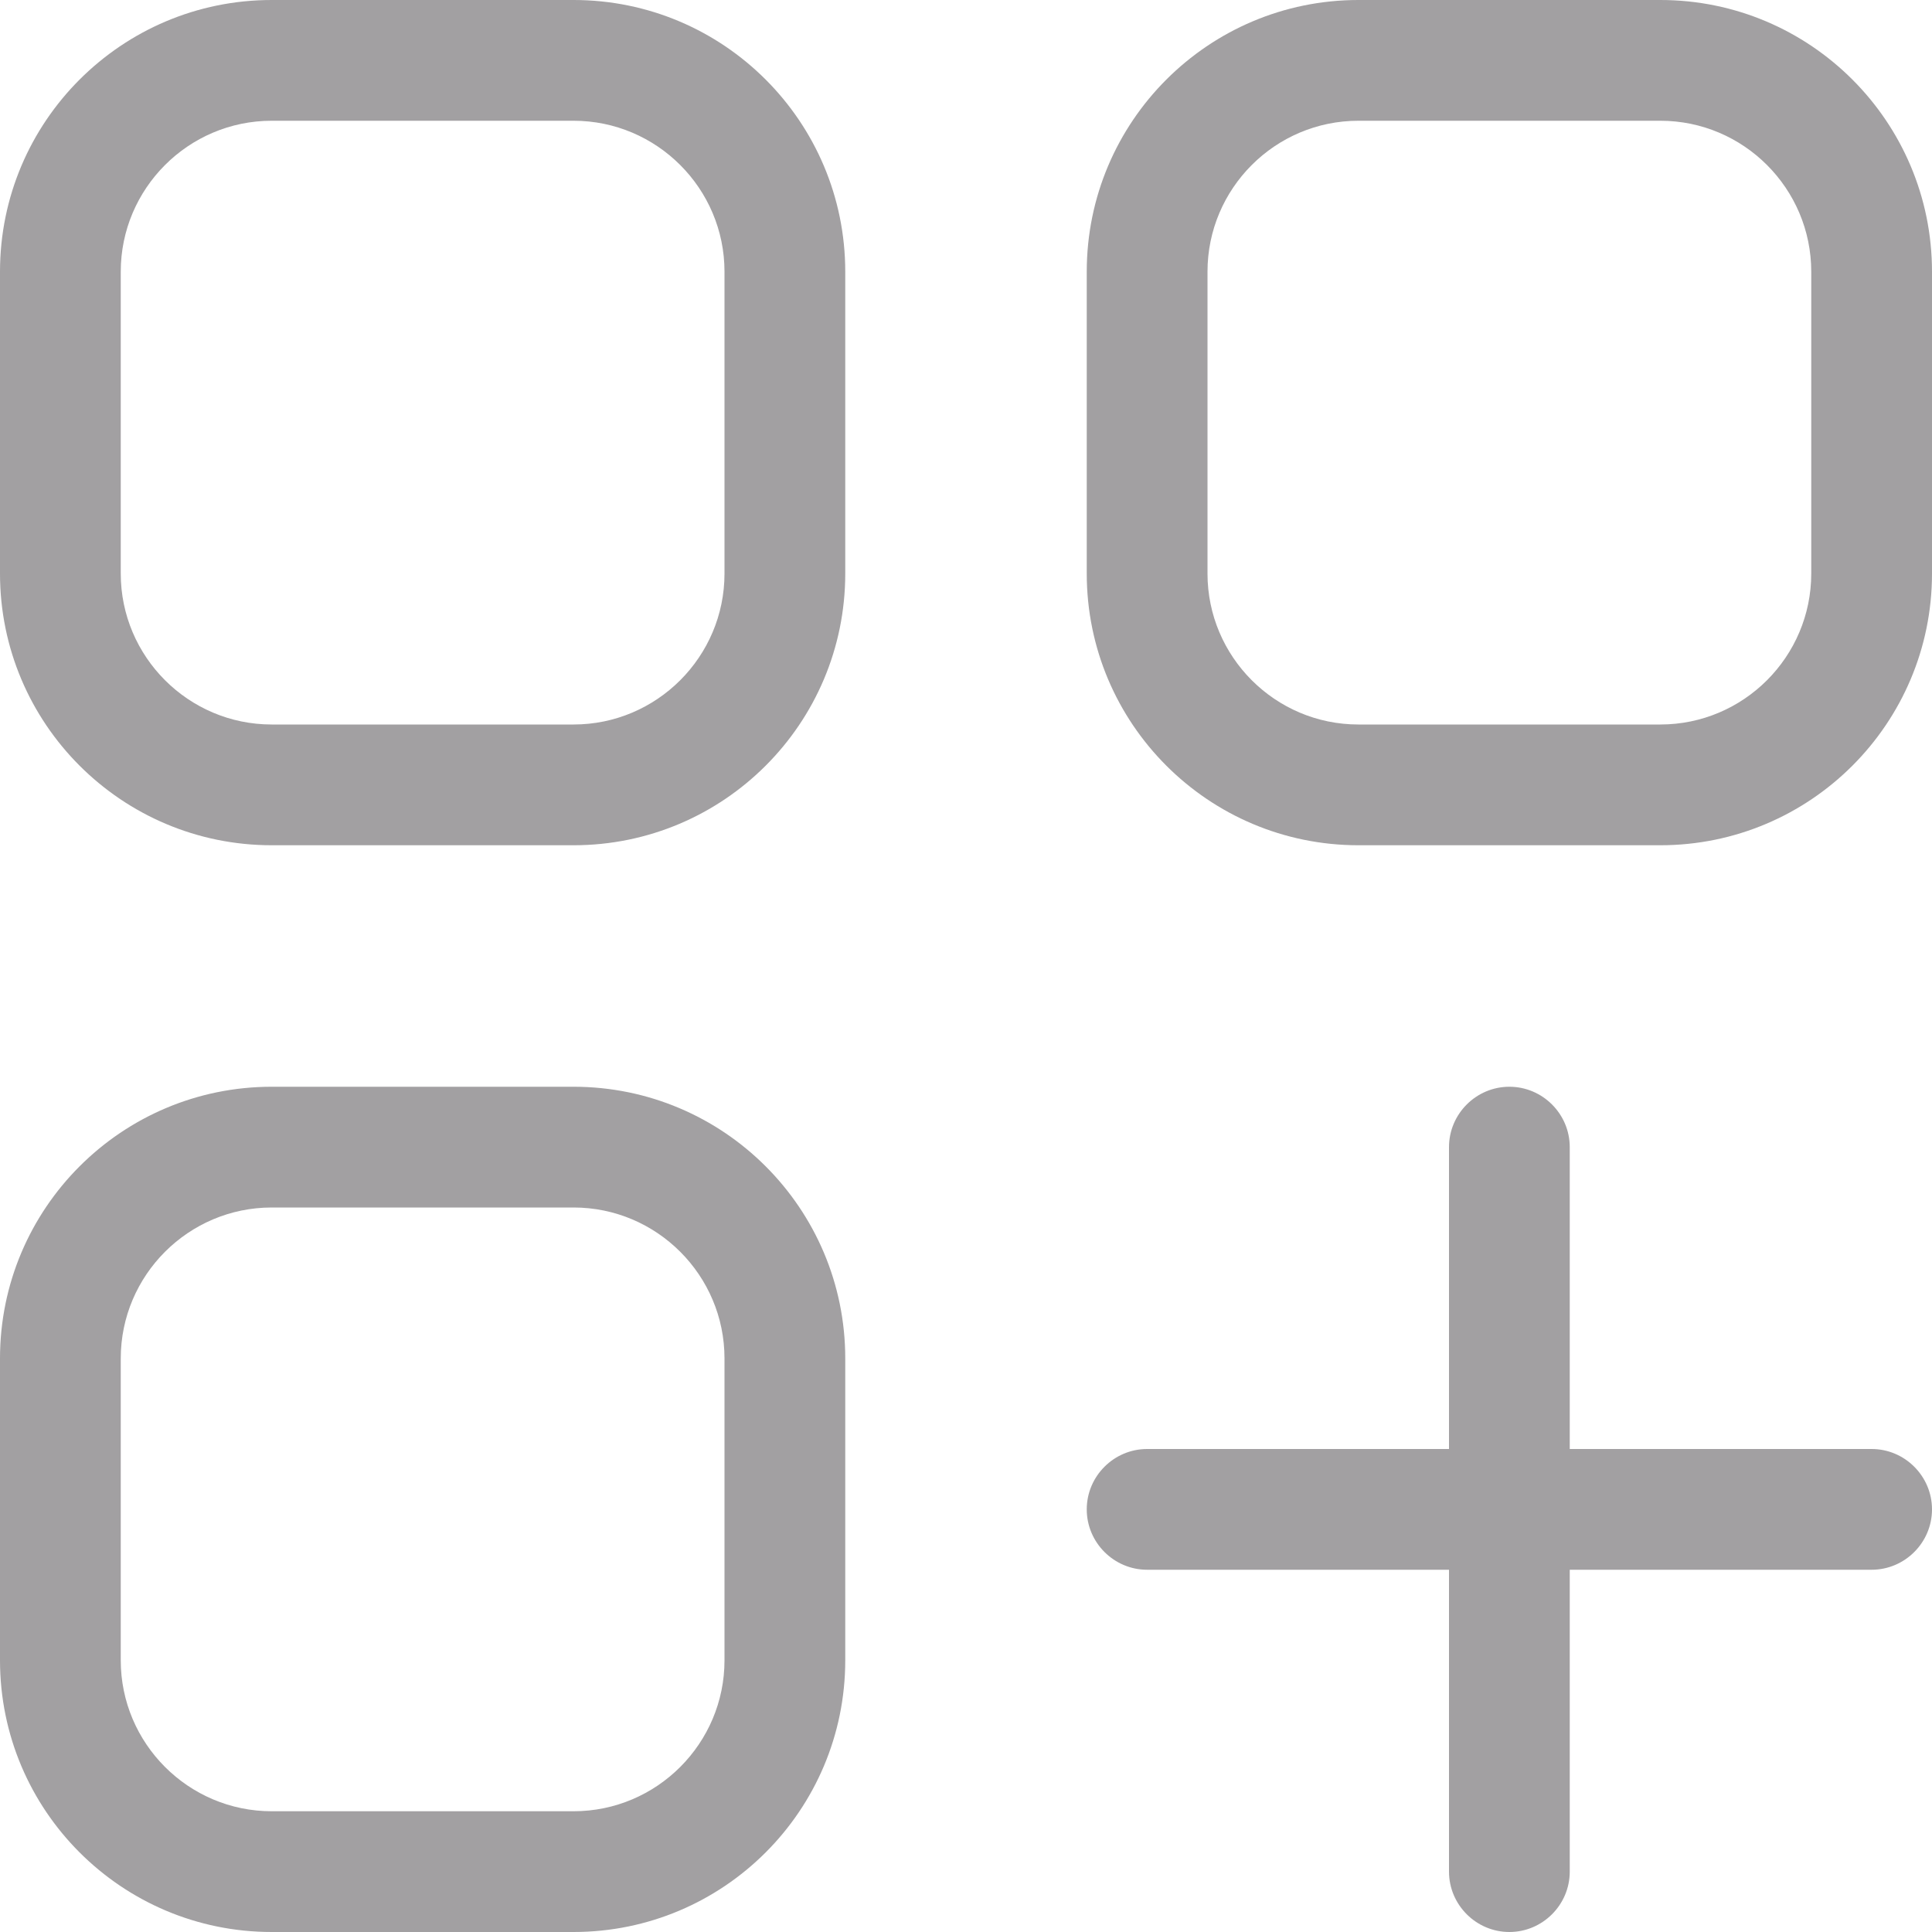 <svg xmlns="http://www.w3.org/2000/svg" width="16" height="16" viewBox="0 0 32 32"><path d="M9.5,2C10.878,2,12,3.122,12,4.5v5c0,1.378-1.122,2.5-2.5,2.5h-5C3.122,12,2,10.878,2,9.5v-5C2,3.122,3.122,2,4.5,2H9.5M9.5,0h-5C2.015,0,0,2.015,0,4.5v5C0,11.985,2.015,14,4.5,14h5c2.485,0,4.5-2.015,4.5-4.5v-5C14,2.015,11.985,0,9.5,0L9.5,0zM27.5,2C28.879,2,30,3.122,30,4.5v5c0,1.378-1.121,2.5-2.5,2.5h-5c-1.379,0-2.5-1.122-2.5-2.5v-5C20,3.122,21.121,2,22.5,2H27.5M27.5,0h-5C20.015,0,18,2.015,18,4.5v5c0,2.485,2.015,4.5,4.5,4.5h5c2.485,0,4.5-2.015,4.5-4.5v-5C32,2.015,29.985,0,27.5,0L27.5,0z M9.5,20c1.378,0,2.5,1.122,2.5,2.5v5c0,1.378-1.122,2.5-2.5,2.5h-5C3.122,30,2,28.878,2,27.5v-5C2,21.122,3.122,20,4.5,20H9.5M9.5,18h-5C2.015,18,0,20.015,0,22.5v5C0,29.985,2.015,32,4.5,32h5c2.485,0,4.5-2.015,4.5-4.5v-5C14,20.015,11.985,18,9.5,18L9.5,18z M24,24v-5c0-0.55,0.45-1,1-1s1,0.45,1,1v5h5c0.55,0,1,0.45,1,1s-0.45,1-1,1h-5v5c0,0.55-0.45,1-1,1s-1-0.45-1-1v-5h-5c-0.55,0-1-0.45-1-1s0.45-1,1-1H24z" fill="#a2a0a2"></path></svg>